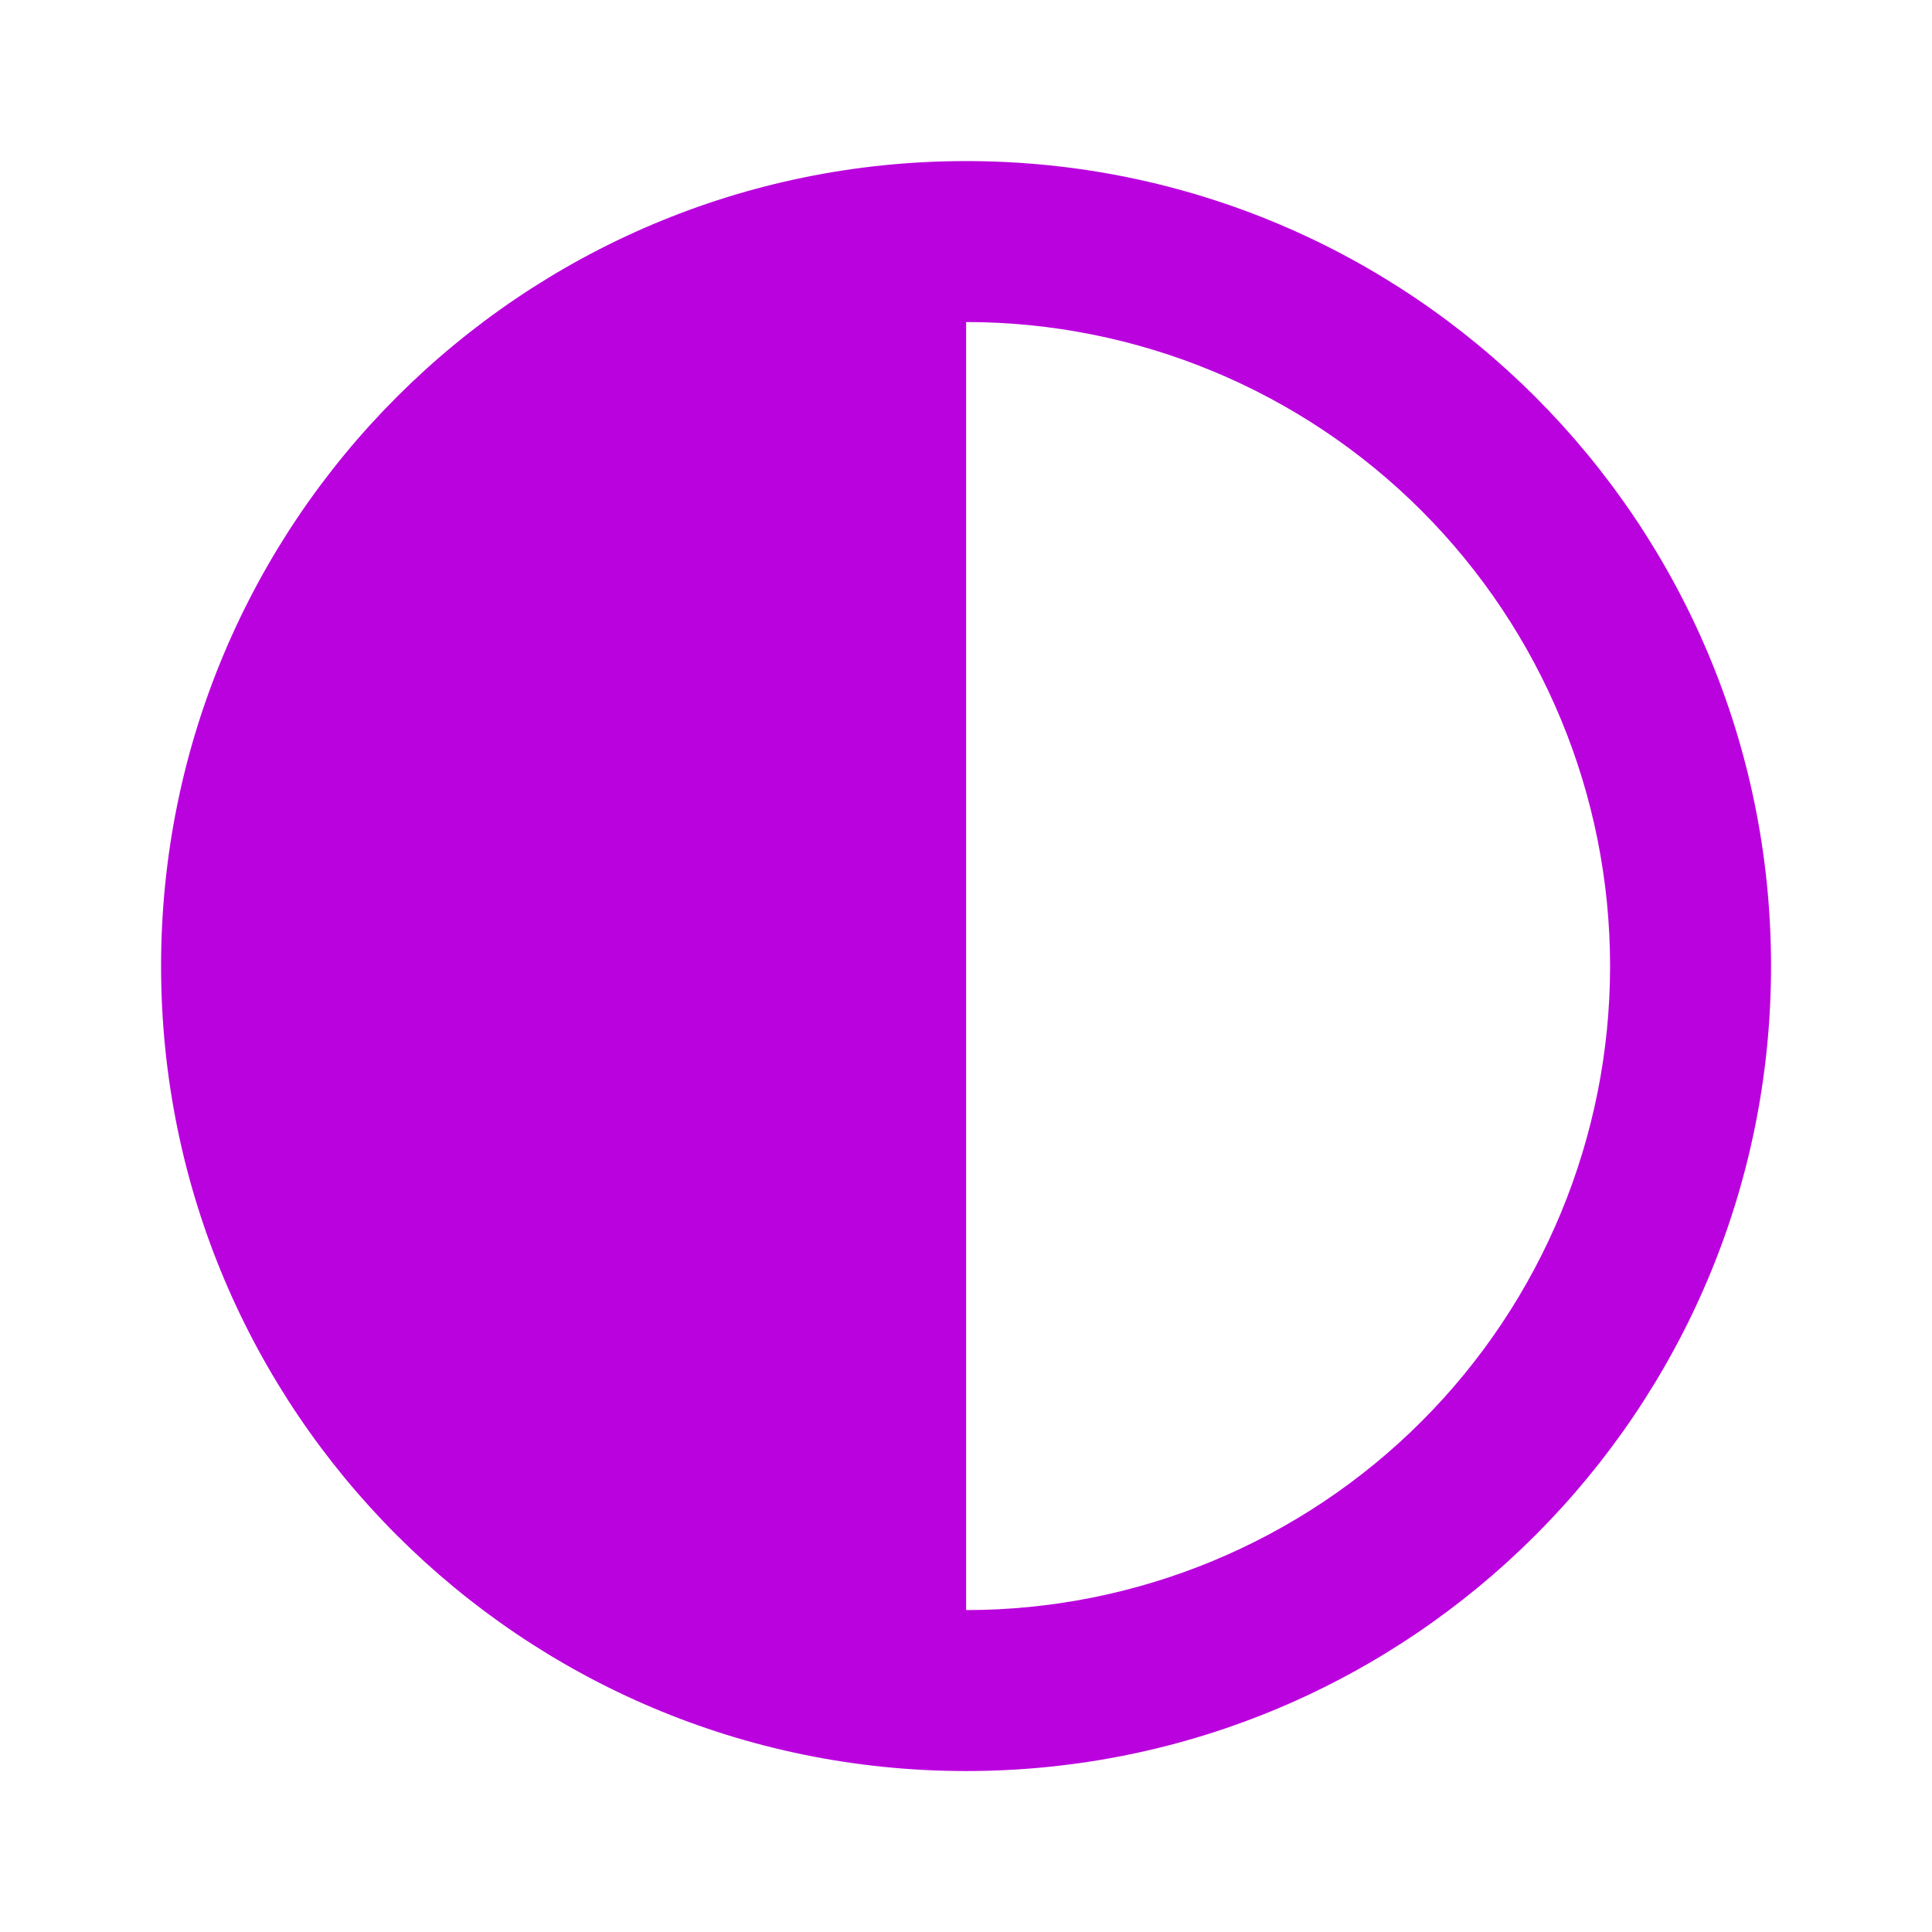 <svg width="16" height="16" viewBox="0 0 16 16" fill="none" xmlns="http://www.w3.org/2000/svg">
<path d="M8.001 14.667C11.683 14.667 14.667 11.683 14.667 8.001C14.667 4.319 11.683 1.334 8.001 1.334C4.319 1.334 1.334 4.319 1.334 8.001C1.334 11.683 4.319 14.667 8.001 14.667ZM8.001 13.334V2.667C9.415 2.667 10.772 3.229 11.772 4.229C12.772 5.23 13.334 6.586 13.334 8.001C13.334 9.415 12.772 10.772 11.772 11.772C10.772 12.772 9.415 13.334 8.001 13.334Z" fill="#BA02DE"/>
</svg>
